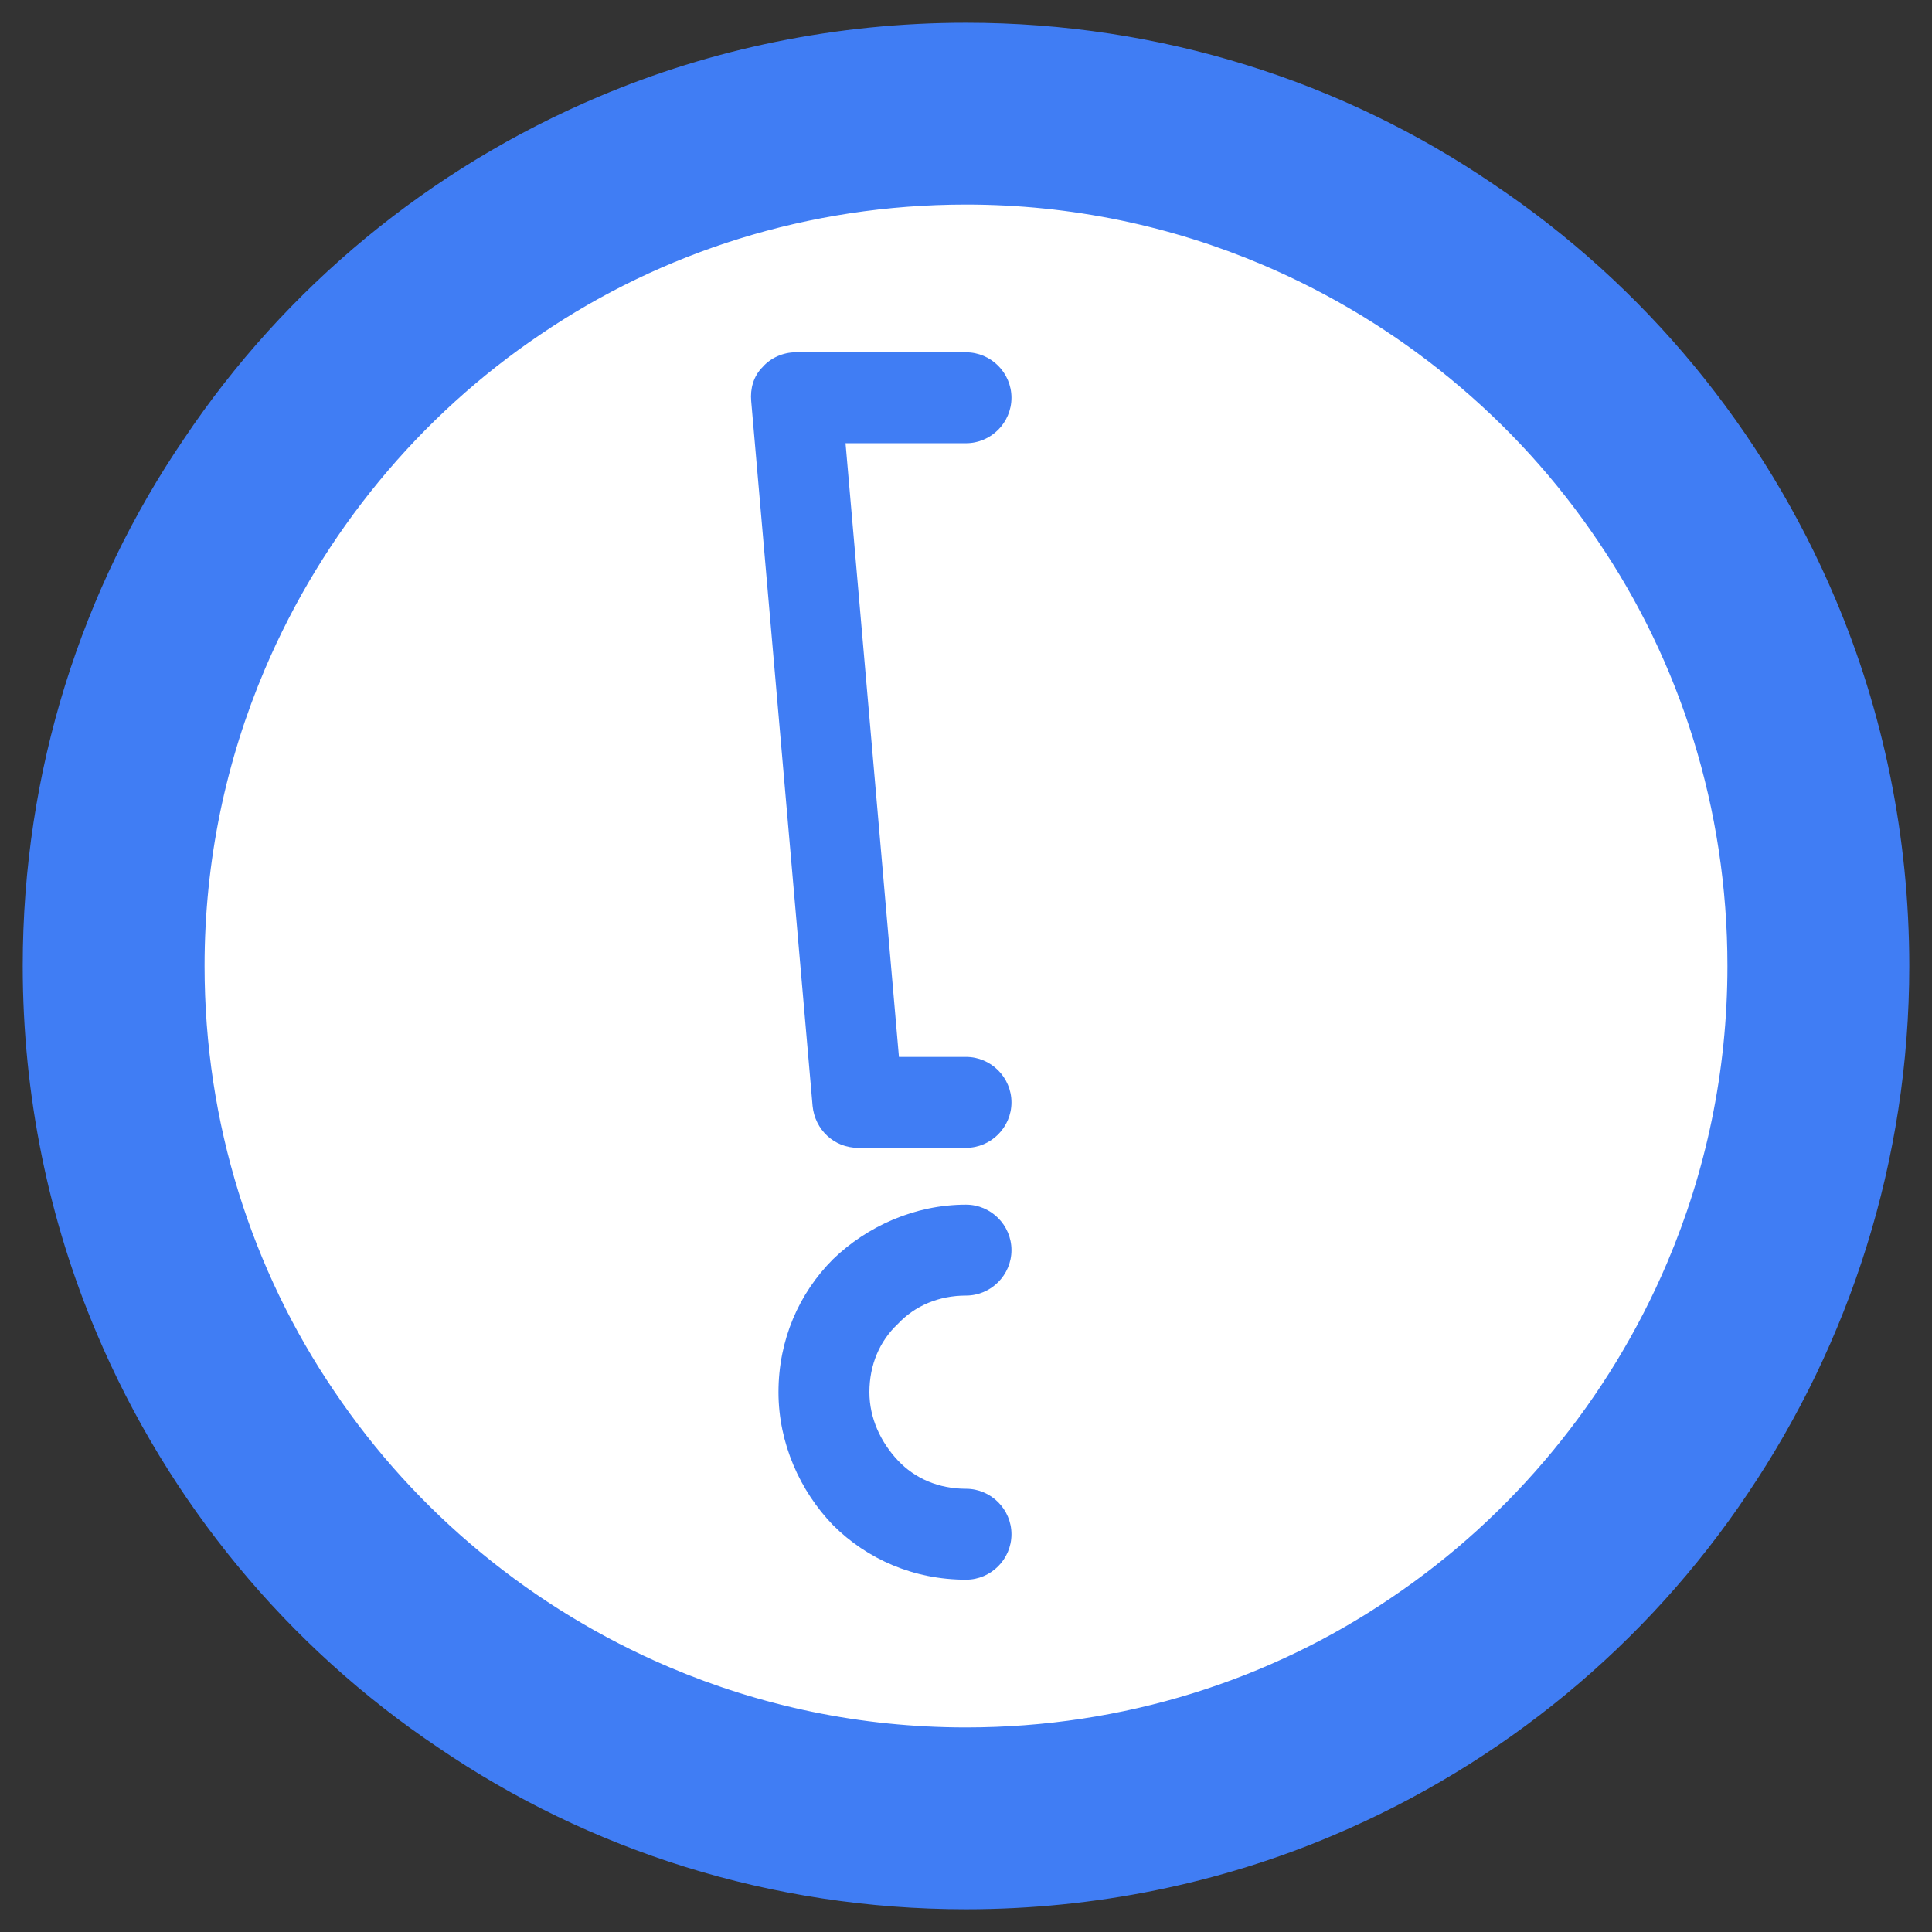 <?xml version="1.0" encoding="utf-8"?>
<!-- Generator: Adobe Illustrator 18.0.0, SVG Export Plug-In . SVG Version: 6.00 Build 0)  -->
<!DOCTYPE svg PUBLIC "-//W3C//DTD SVG 1.1//EN" "http://www.w3.org/Graphics/SVG/1.1/DTD/svg11.dtd">
<svg version="1.1" id="Layer_1" xmlns="http://www.w3.org/2000/svg" x="0px" y="0px"
     viewBox="0 0 170 170" enable-background="new 0 0 170 170" xml:space="preserve">
<rect x="0" y="0" width="170" height="170" fill="#333333" stroke="none"/>
<circle fill="#FFFFFF" cx="84.5" cy="85" r="75"/>
    <g>
	<path fill="#407DF4" d="M85,93h-5.9l-4.7-54H85c2.2,0,4-1.8,4-4c0-2.2-1.8-4-4-4H70c-1.1,0-2.2,0.5-2.9,1.3c-0.8,0.8-1.1,1.9-1,3
		l5.4,62c0.2,2.1,1.9,3.7,4,3.7H85c2.2,0,4-1.8,4-4C89,94.8,87.2,93,85,93z"/>
        <path fill="#407DF4" d="M85,114c2.2,0,4-1.8,4-4c0-2.2-1.8-4-4-4c-4.5,0-8.7,1.9-11.7,4.8c-3,3-4.8,7.1-4.8,11.7
		c0,4.5,1.9,8.7,4.8,11.7c3,3,7.1,4.8,11.7,4.8c2.2,0,4-1.8,4-4c0-2.2-1.8-4-4-4c-2.4,0-4.5-0.9-6-2.5c-1.5-1.6-2.5-3.7-2.5-6
		c0-2.4,0.9-4.5,2.5-6C80.5,114.9,82.6,114,85,114z"/>
</g>
    <path fill="#407DF4" d="M160,85h8c0-11.4-2.3-22.4-6.5-32.3c-6.3-14.9-16.8-27.6-30.1-36.5C118.2,7.2,102.2,2,85,2
	C73.6,2,62.6,4.3,52.7,8.5c-14.9,6.3-27.6,16.8-36.5,30.1C7.2,51.8,2,67.8,2,85c0,11.4,2.3,22.4,6.5,32.3
	c6.3,14.9,16.8,27.6,30.1,36.5C51.8,162.8,67.8,168,85,168c11.4,0,22.4-2.3,32.3-6.5c14.9-6.3,27.6-16.8,36.5-30.1
	c8.9-13.2,14.2-29.2,14.2-46.4H160h-8c0,9.3-1.9,18.1-5.3,26.1c-5.1,12-13.6,22.3-24.3,29.5C111.8,147.8,98.9,152,85,152
	c-9.3,0-18.1-1.9-26.1-5.3c-12-5.1-22.3-13.6-29.5-24.3C22.2,111.8,18,98.9,18,85c0-9.3,1.9-18.1,5.3-26.1
	c5.1-12,13.6-22.3,24.3-29.5C58.2,22.2,71.1,18,85,18c9.3,0,18.1,1.9,26.1,5.3c12,5.1,22.3,13.6,29.5,24.3
	C147.8,58.2,152,71.1,152,85H160z"/>
</svg>

